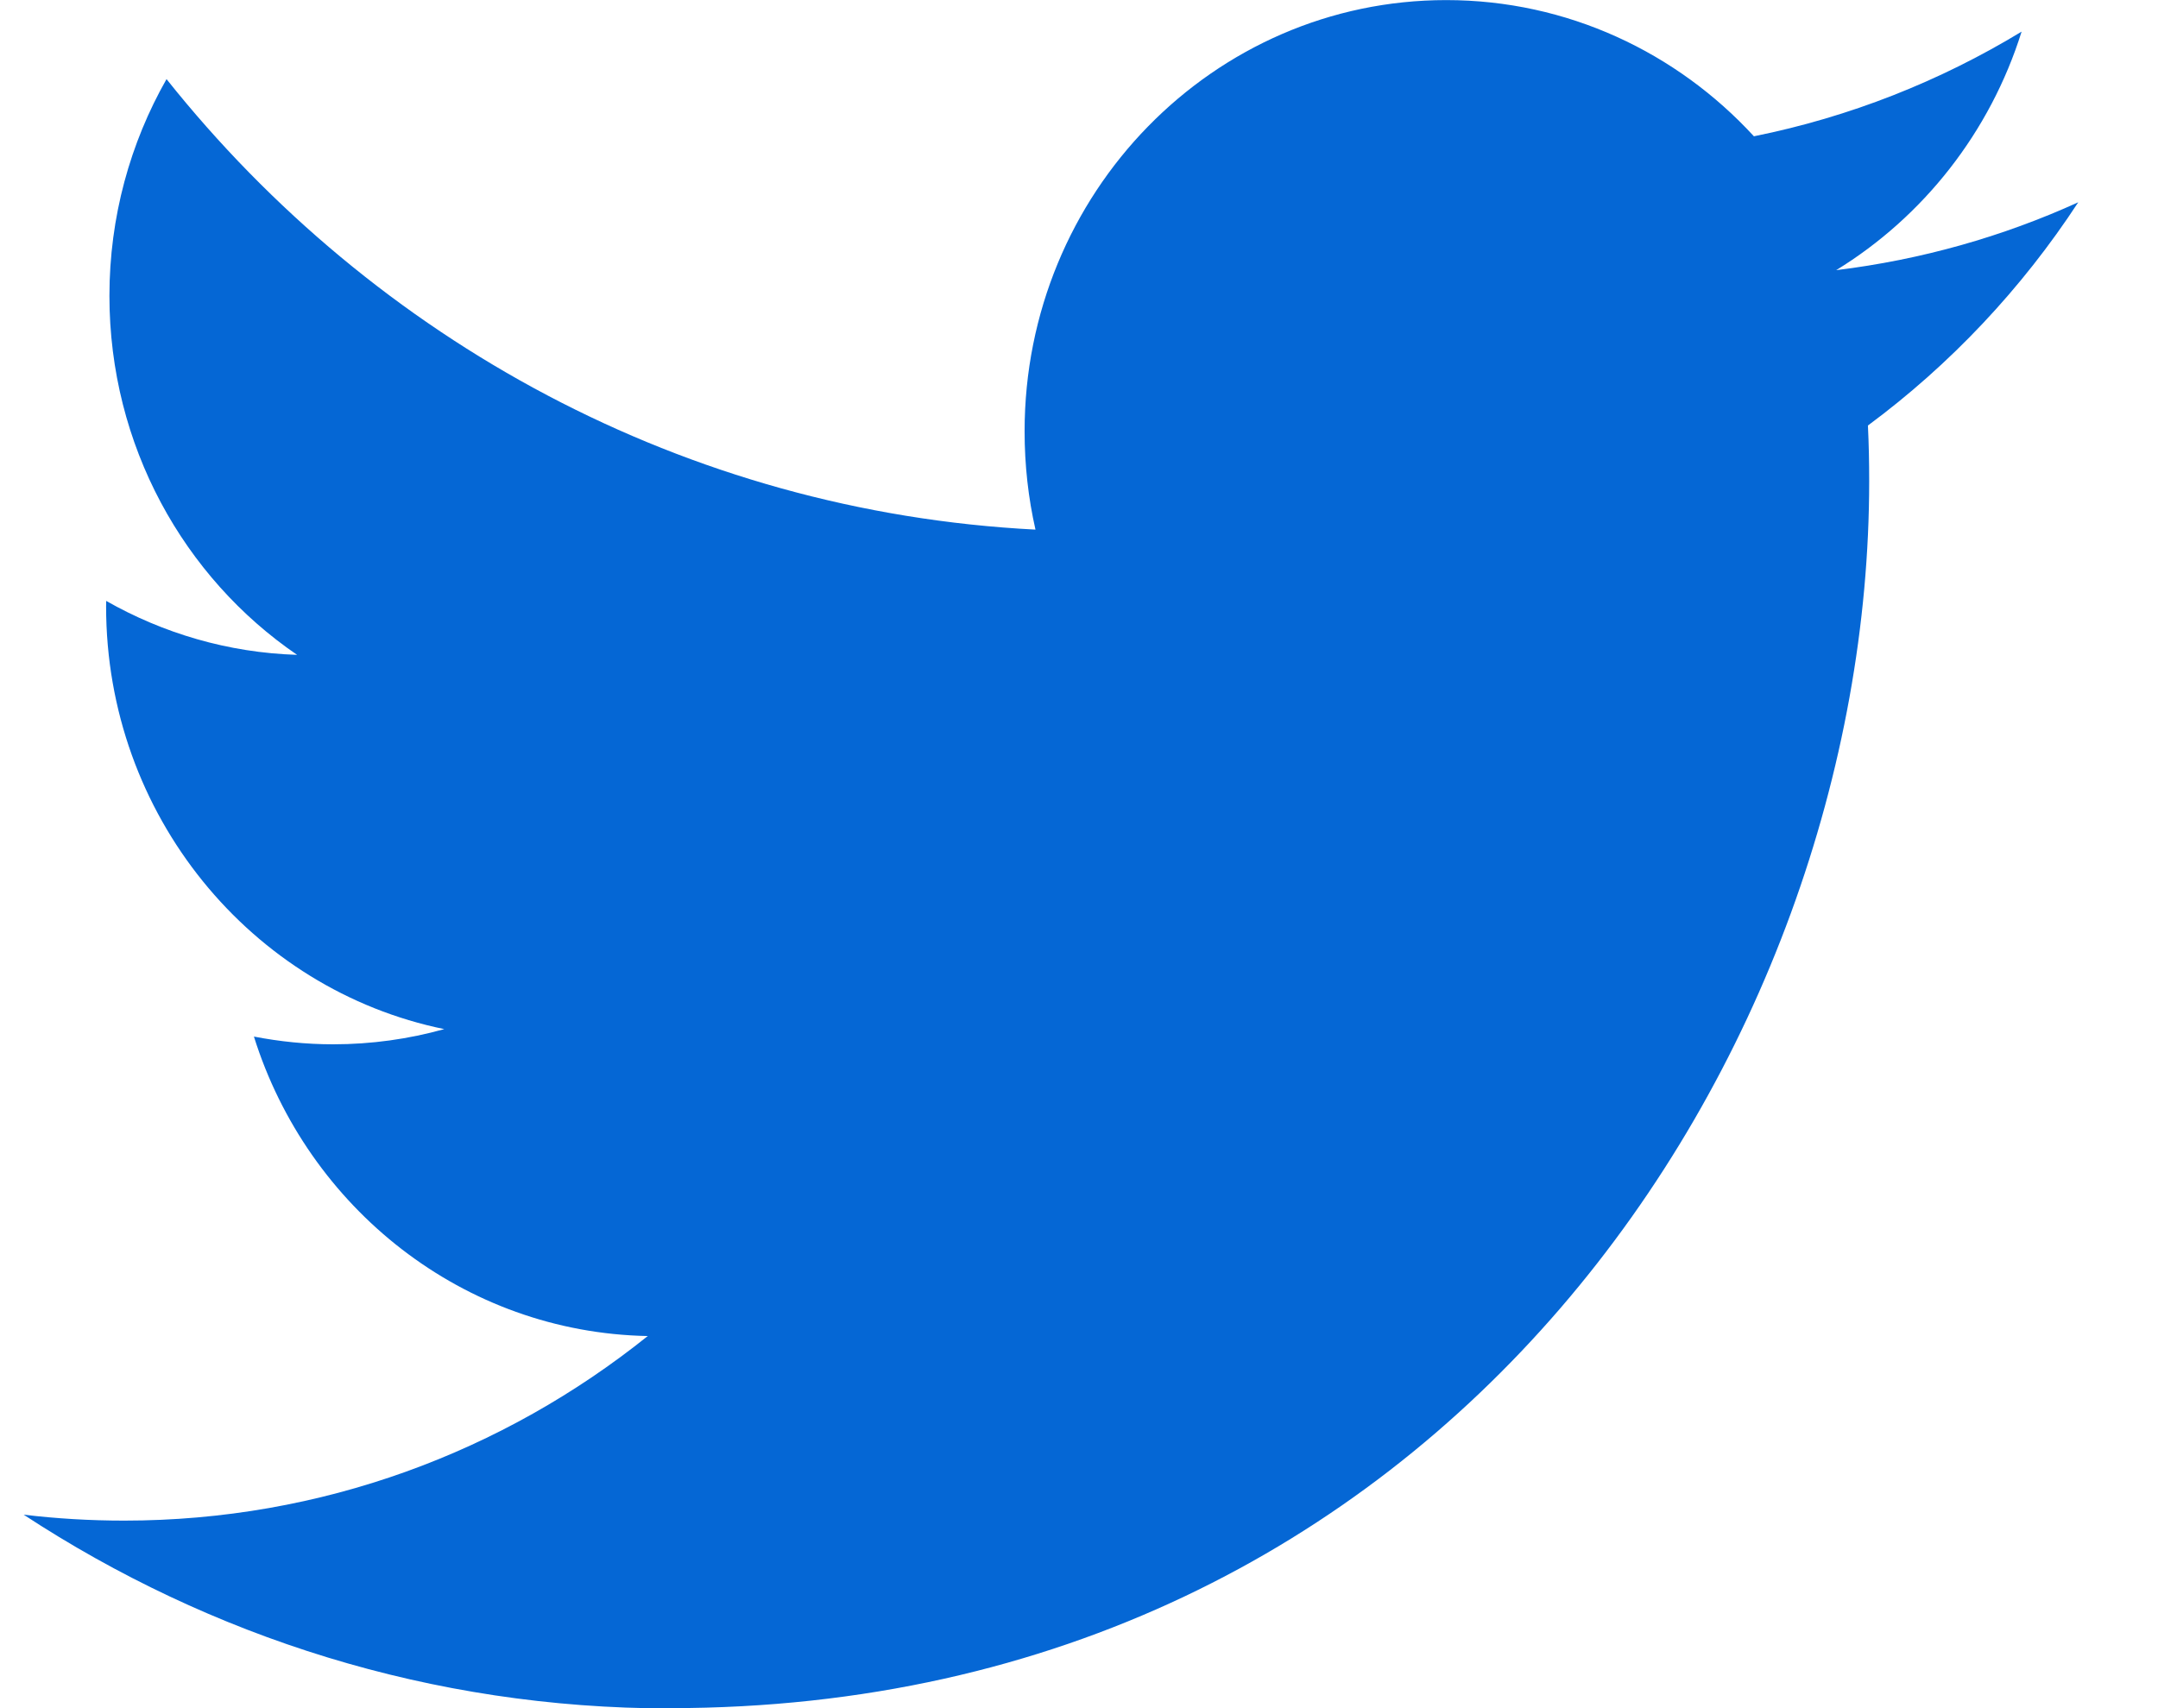 <?xml version="1.0" encoding="UTF-8"?> <svg xmlns="http://www.w3.org/2000/svg" fill="none" height="19" viewBox="0 0 24 19" width="24"><path d="m7.448 19c8.624 0 13.34-7.309 13.34-13.647 0-.208-.004-.414-.014-.62.915-.677 1.711-1.522 2.339-2.483-.84.382-1.744.639-2.692.755.968-.594 1.711-1.533 2.062-2.653-.906.55-1.909.949-2.977 1.164-.856-.932-2.074-1.515-3.422-1.515-2.59 0-4.689 2.148-4.689 4.796 0 .377.041.742.121 1.094-3.896-.2-7.352-2.109-9.664-5.011-.403.709-.635 1.532-.635 2.411 0 1.664.828 3.133 2.087 3.993-.769-.024-1.492-.241-2.123-.6-.001.02-.001.04-.001.061 0 2.323 1.616 4.263 3.761 4.702-.394.11-.808.169-1.236.169-.302 0-.596-.031-.881-.086.597 1.905 2.328 3.292 4.38 3.331-1.605 1.287-3.627 2.053-5.823 2.053-.378 0-.751-.022-1.118-.066 2.075 1.36 4.539 2.155 7.187 2.155z" fill="#0567d5"></path></svg> 
